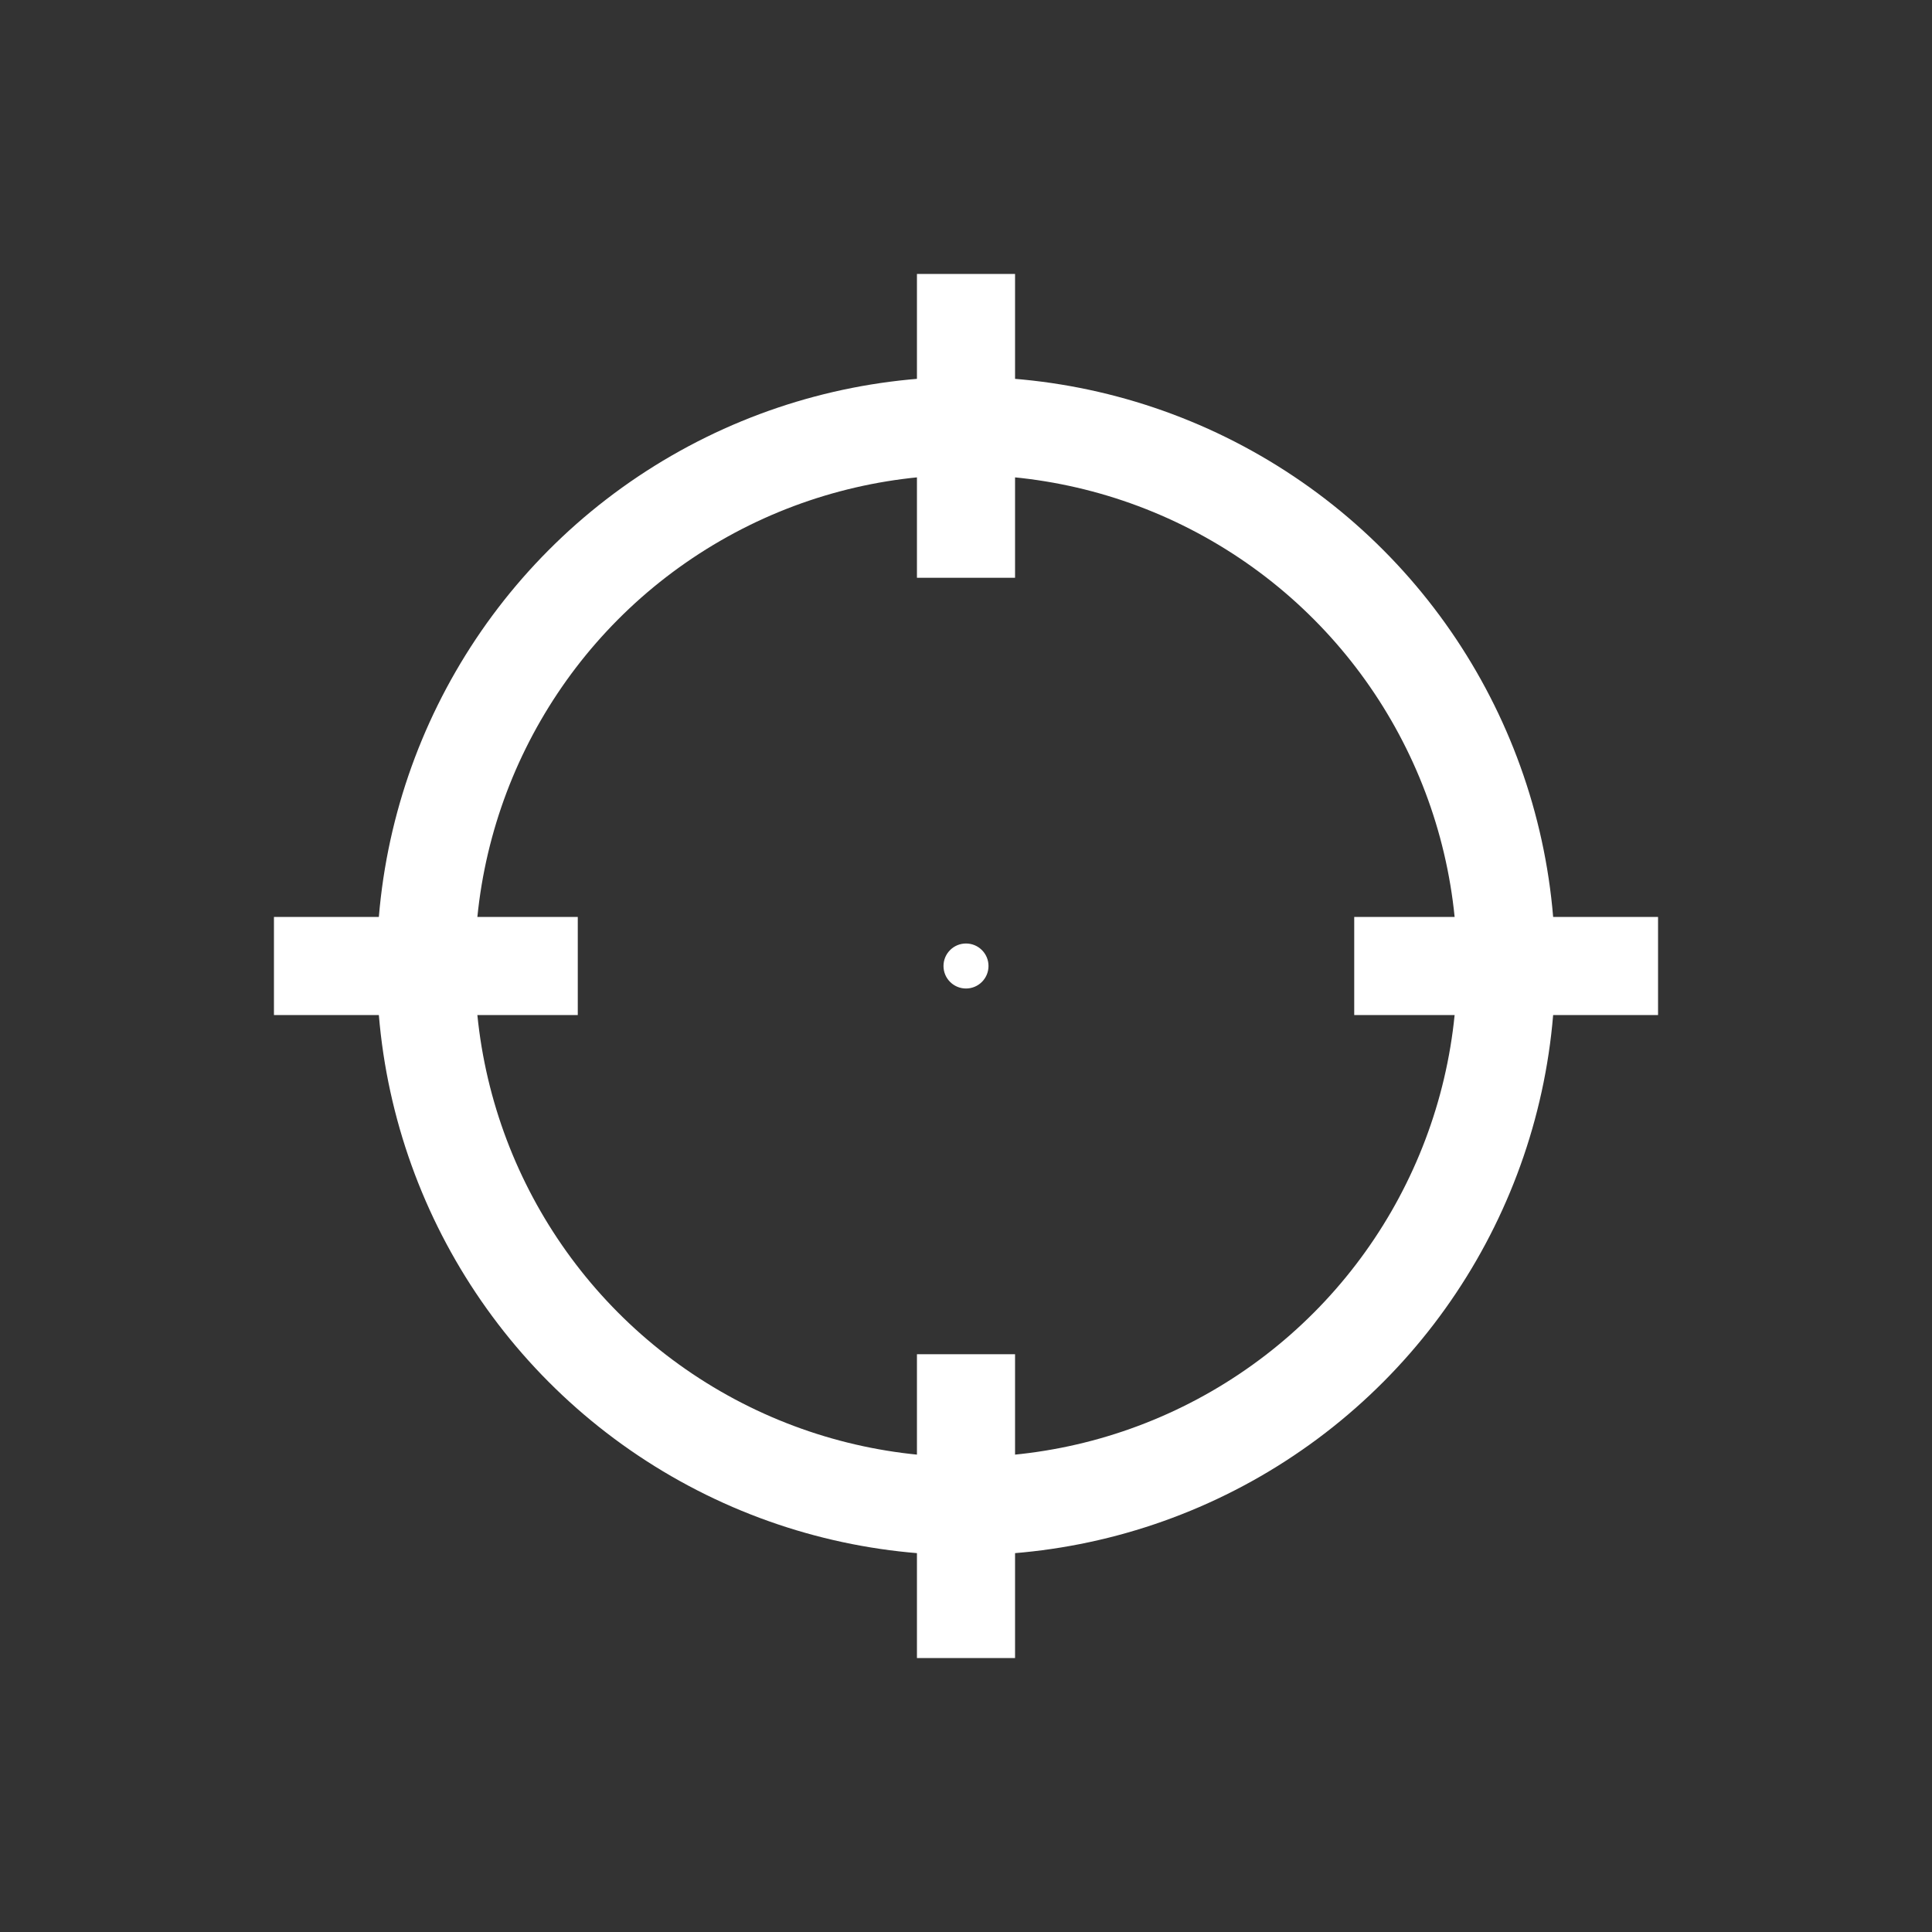 <svg xmlns="http://www.w3.org/2000/svg" width="512" height="512" viewBox="0 0 512 512">
  <rect x="0" y="0" width="512" height="512" fill="#333333" stroke="none"/>
  <g>
    <circle cx="256" cy="256" r="143.141" fill="none" stroke="#fff" stroke-miterlimit="10" stroke-width="26"/>
    <line x1="72.6" y1="256" x2="153.117" y2="256" fill="none" stroke="#fff" stroke-miterlimit="10" stroke-width="26"/>
    <line x1="358.883" y1="256" x2="439.4" y2="256" fill="none" stroke="#fff" stroke-miterlimit="10" stroke-width="26"/>
    <line x1="256" y1="439.4" x2="256" y2="358.883" fill="none" stroke="#fff" stroke-miterlimit="10" stroke-width="26"/>
    <line x1="256" y1="153.117" x2="256" y2="72.6" fill="none" stroke="#fff" stroke-miterlimit="10" stroke-width="26"/>
    <circle cx="256" cy="256" r="5.964" fill="#fff"/>
  </g>
</svg>
